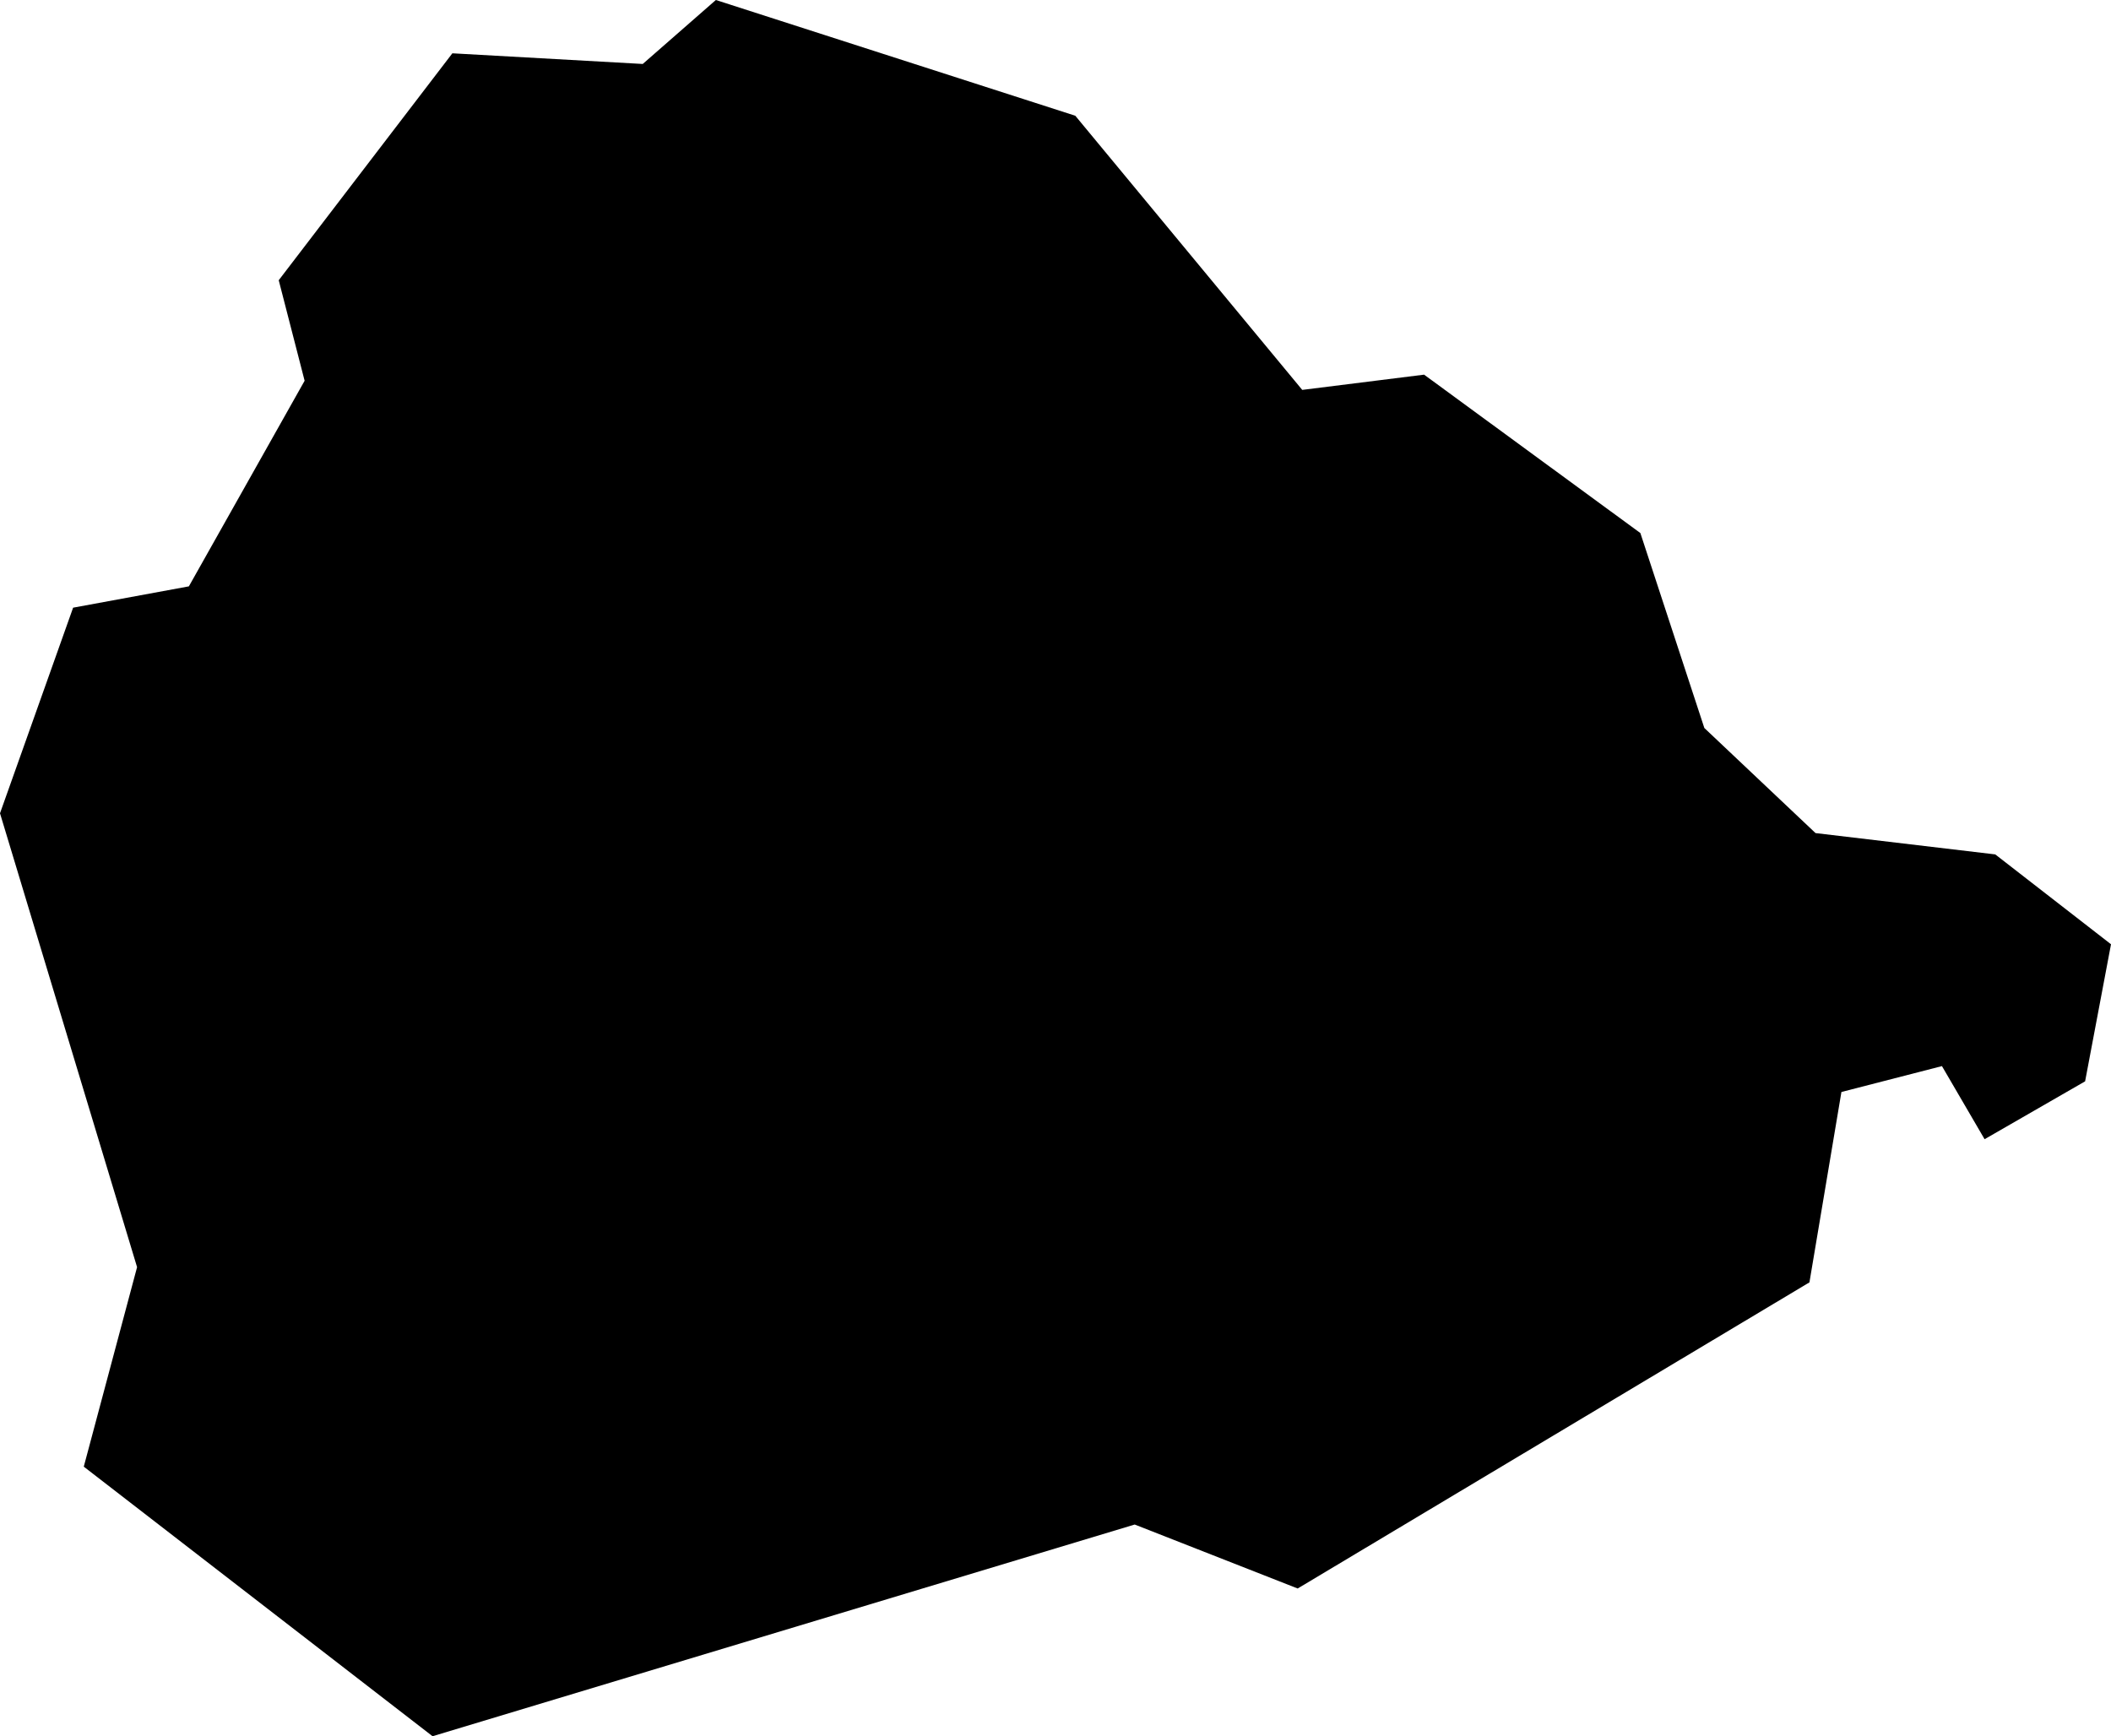 <svg xmlns="http://www.w3.org/2000/svg" viewBox="583.712 479.662 1.386 1.140">
  <path d="M583.802,480.494l-0.09-0.298l0.048-0.135l0.076-0.014l0.076-0.135l-0.017-0.066l0.114-0.149l0.125,0.007l0.048-0.042l0.236,0.076l0.149,0.18l0.08-0.01l0.142,0.104l0.042,0.128l0.073,0.069l0.118,0.014l0.076,0.059l-0.017,0.09l-0.066,0.038l-0.028-0.048l-0.066,0.017l-0.021,0.125l-0.336,0.201l-0.107-0.042l-0.461,0.139l-0.229-0.177L583.802,480.494z"/>
</svg>
